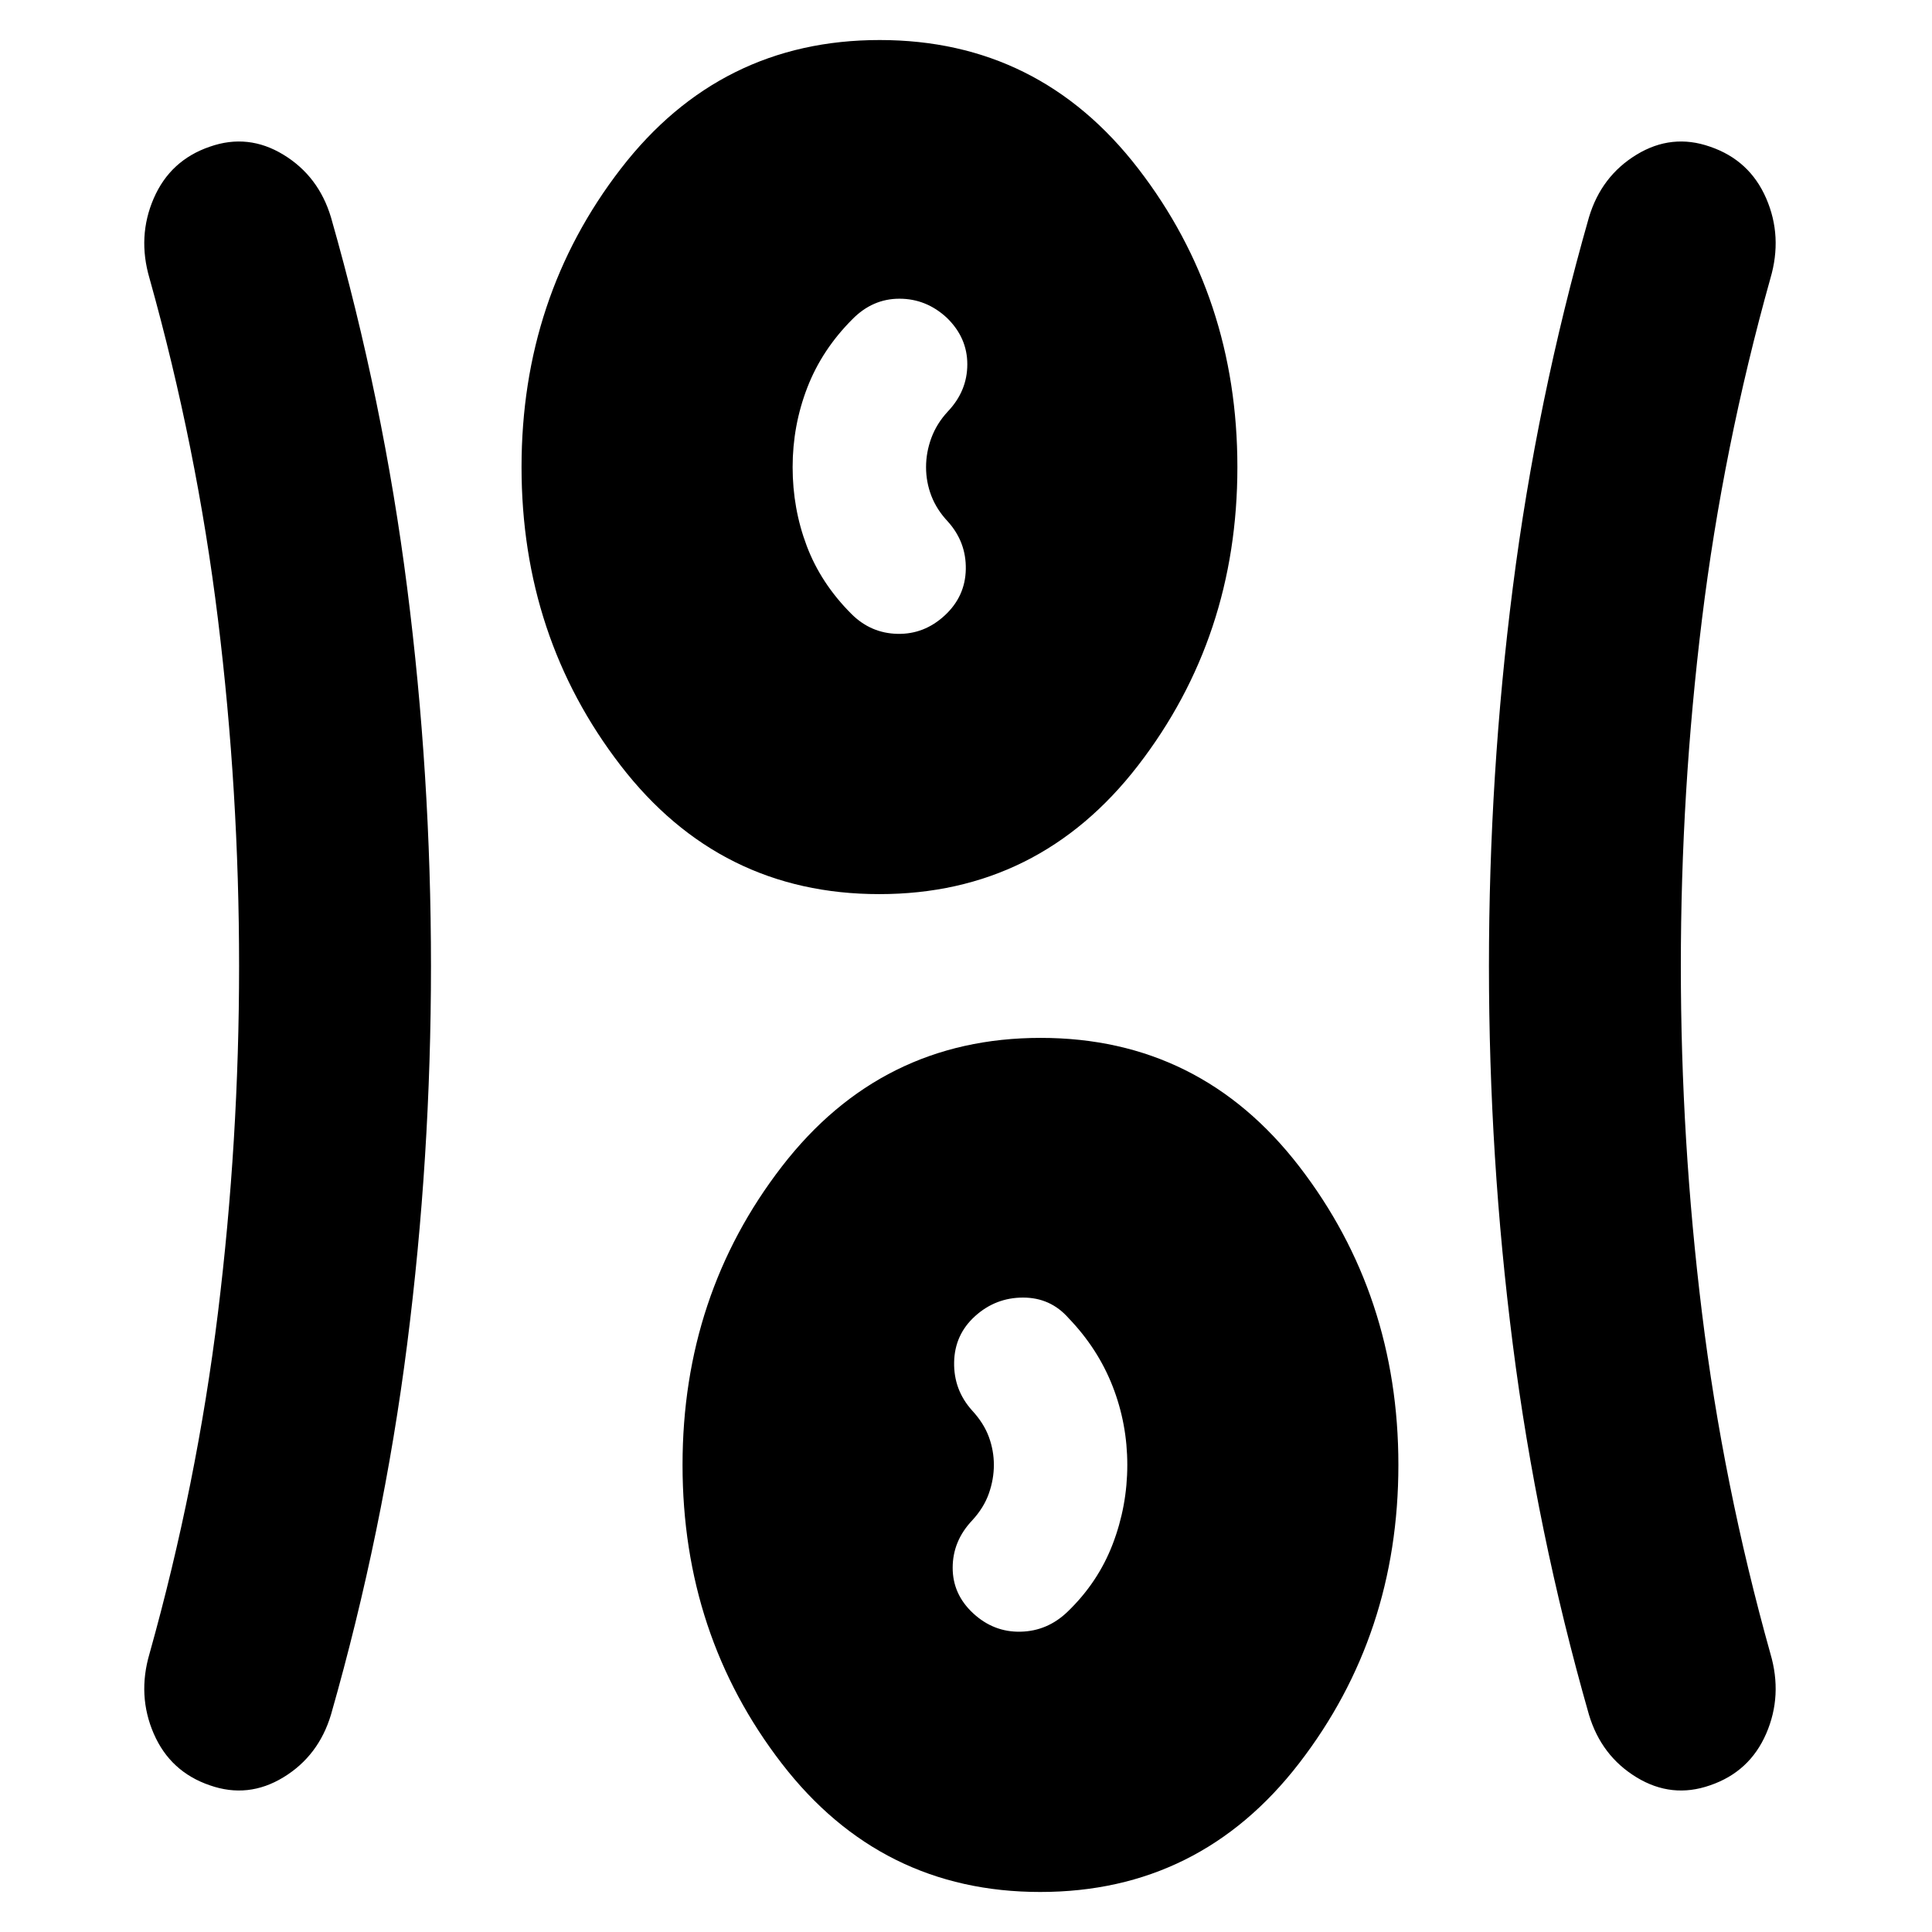 <svg xmlns="http://www.w3.org/2000/svg" height="24" viewBox="0 -960 960 960" width="24"><path d="M516.9-19.89q-79.25 0-128.5-63.91-49.25-63.9-49.25-148.27 0-84.36 49.35-148.29 49.34-63.92 128.6-63.92 79.25 0 128.5 63.9 49.25 63.91 49.25 148.28 0 84.36-49.35 148.29-49.34 63.92-128.6 63.92ZM214.15-480q0 95.13-11.85 188.04-11.84 92.92-37.84 183.98-6.14 20.46-23.64 31.12t-36.56 3.97q-19.63-6.7-27.86-25.65-8.23-18.96-2.1-39.79 23.5-83.93 34-169.37 10.5-85.43 10.5-172.3t-10.5-172.3q-10.5-85.44-34-169.37-6.13-20.83 2.1-39.79 8.23-18.95 27.86-25.65 19.06-6.69 36.56 3.97 17.5 10.66 23.64 31.12 26 91.06 37.84 183.98 11.85 92.91 11.85 188.04Zm621.05 0q0 86.87 10.5 172.3 10.5 85.44 34 169.37 6.13 20.83-2.1 39.79-8.23 18.95-27.86 25.65-19.06 6.69-36.56-3.97-17.5-10.66-23.64-31.12-26-91.06-37.84-183.98-11.85-92.91-11.85-188.04t11.85-188.04q11.84-92.92 37.84-183.98 6.14-20.46 23.64-31.12t36.56-3.97q19.63 6.7 27.86 25.65 8.23 18.96 2.1 39.79-23.5 83.93-34 169.37-10.5 85.43-10.5 172.3ZM483.54-158.38q10.2 9.45 23.55 9.16 13.35-.28 23.37-9.91 15.13-14.57 22.41-33.55 7.28-18.98 7.28-39.41 0-20.43-7.31-39.12-7.32-18.7-21.88-33.83-8.97-10.2-22.6-10.2-13.62 0-23.82 9.2-10.19 9.19-10.44 22.95t8.94 23.96q5.83 6.33 8.32 13.13 2.49 6.8 2.49 13.91t-2.49 14.2q-2.49 7.09-8.32 13.41-9.63 10.2-9.66 23.43-.03 13.22 10.16 22.67ZM436.9-515.72q-79.25 0-128.5-63.9-49.25-63.91-49.25-148.28 0-84.36 49.35-148.29 49.34-63.92 128.6-63.92 79.25 0 128.5 63.91 49.25 63.9 49.25 148.27 0 84.36-49.35 148.29-49.34 63.92-128.6 63.92Zm32.56-138.49q10.19-9.44 10.44-22.95t-8.94-23.71q-5.5-5.84-8.16-12.71-2.65-6.88-2.65-14.29 0-7.4 2.65-14.56 2.66-7.16 8.16-13.09 9.69-10.2 9.69-23.46 0-13.26-10.19-23.13-10.2-9.46-23.55-9.46-13.35 0-23.37 10.2-15.13 15.13-22.41 34-7.28 18.86-7.28 39.48 0 20.61 7.03 39.2 7.03 18.6 22.16 33.73 9.63 9.63 22.93 9.92 13.29.28 23.49-9.17Z"/></svg>